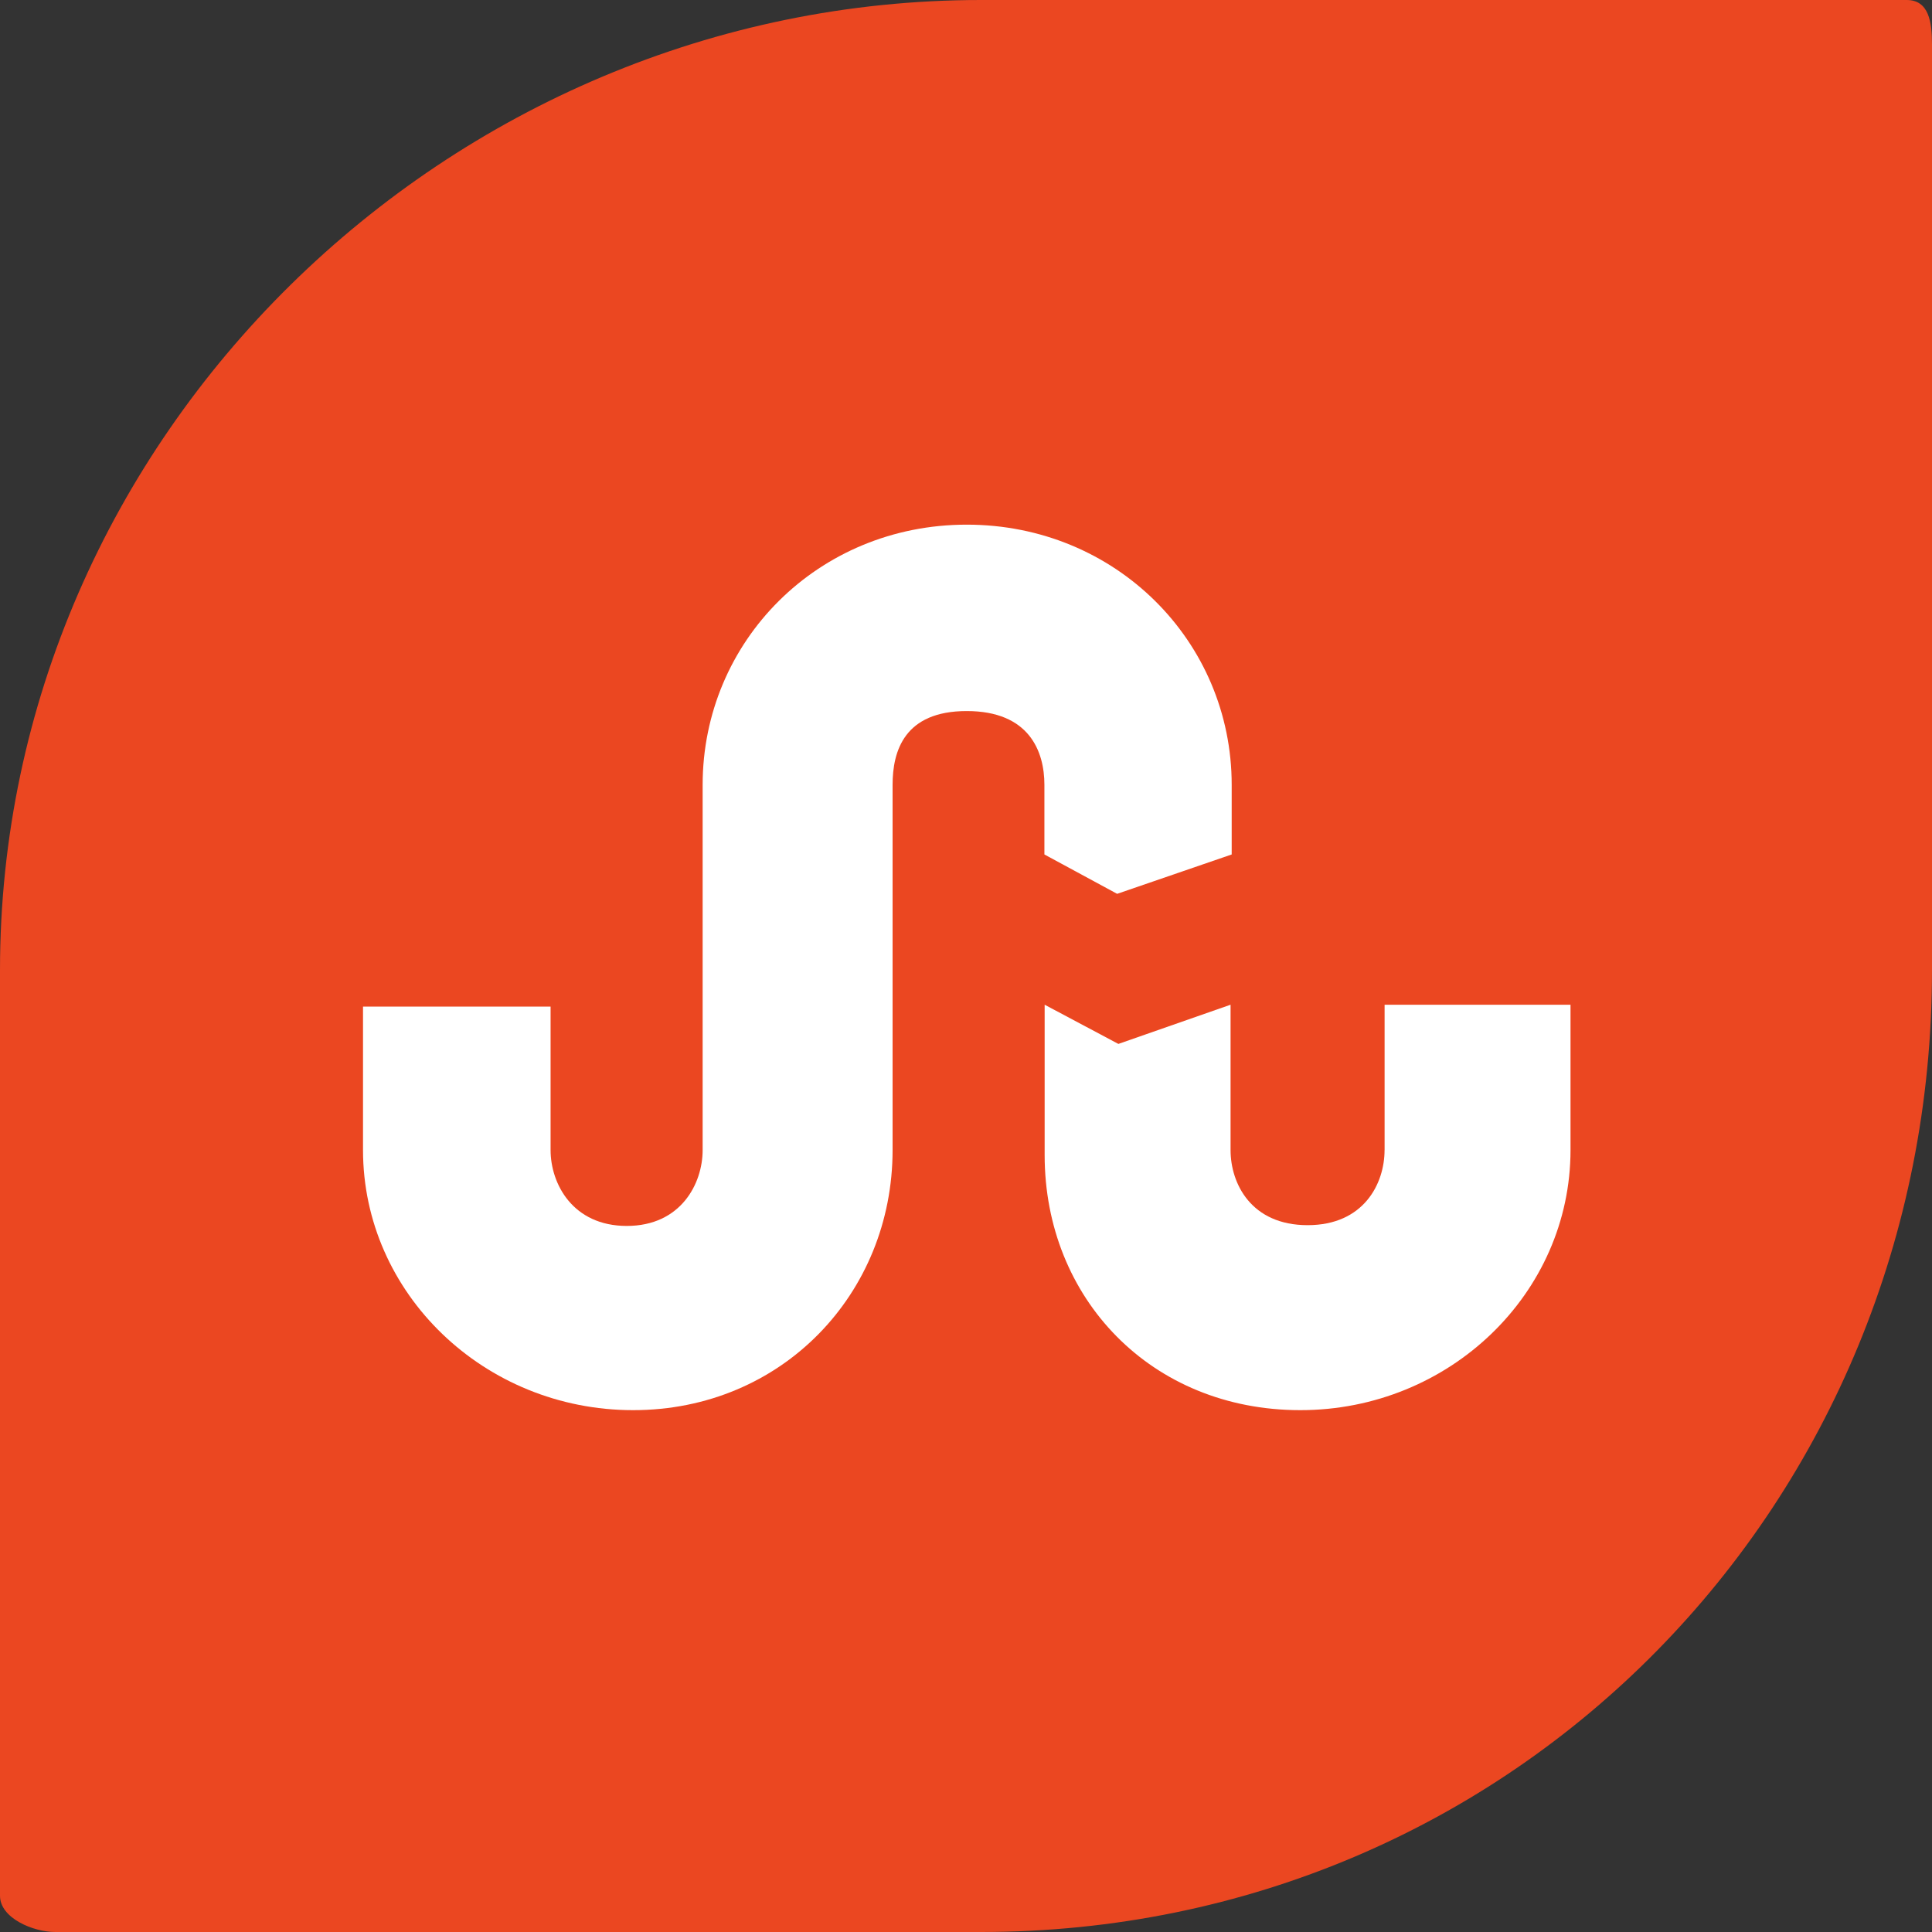 <?xml version="1.0" encoding="iso-8859-1"?>
<!-- Generator: Adobe Illustrator 18.0.0, SVG Export Plug-In . SVG Version: 6.00 Build 0)  -->
<!DOCTYPE svg PUBLIC "-//W3C//DTD SVG 1.1//EN" "http://www.w3.org/Graphics/SVG/1.1/DTD/svg11.dtd">
<svg version="1.1" xmlns="http://www.w3.org/2000/svg" xmlns:xlink="http://www.w3.org/1999/xlink" x="0px" y="0px"
	 viewBox="0 0 48 48" style="enable-background:new 0 0 48 48;" xml:space="preserve">
<rect x="0" y="0" width="48" height="48" fill="#333333" stroke="none"/>
<g id="Layer_322">
	<g>
		<path style="fill:#EB4721;" d="M47.372,0H24.374C11.12,0,0,10.847,0,24.101v23C0,47.654,0.821,48,1.374,48h23
			C37.627,48,48,37.357,48,24.101v-23C48,0.55,47.924,0,47.372,0z"/>
		<g>
			<path style="fill:#FFFFFF;" d="M22.176,28.573v-9.074c0-0.838,0.291-1.833,1.842-1.833c1.549,0,1.93,0.995,1.93,1.833v1.73
				l1.807,0.978l2.846-0.978v-1.73c0-3.563-2.879-6.464-6.582-6.464c-3.701,0-6.562,2.901-6.562,6.464v9.074
				c0,0.836-0.543,1.885-1.885,1.885c-1.342,0-1.893-1.048-1.893-1.885v-3.565h-4.66v3.565c0,3.561,3.01,6.462,6.711,6.462
				C19.432,35.035,22.176,32.136,22.176,28.573z"/>
			<path style="fill:#FFFFFF;" d="M34.399,28.573c0,0.836-0.517,1.866-1.912,1.866c-1.398,0-1.914-1.029-1.914-1.866v-3.611
				l-2.787,0.974l-1.832-0.974v3.735c0,3.563,2.65,6.338,6.352,6.338c3.703,0,6.713-2.899,6.713-6.462v-3.611h-4.619V28.573z"/>
		</g>
	</g>
</g>
<g id="Layer_1">
</g>
</svg>

